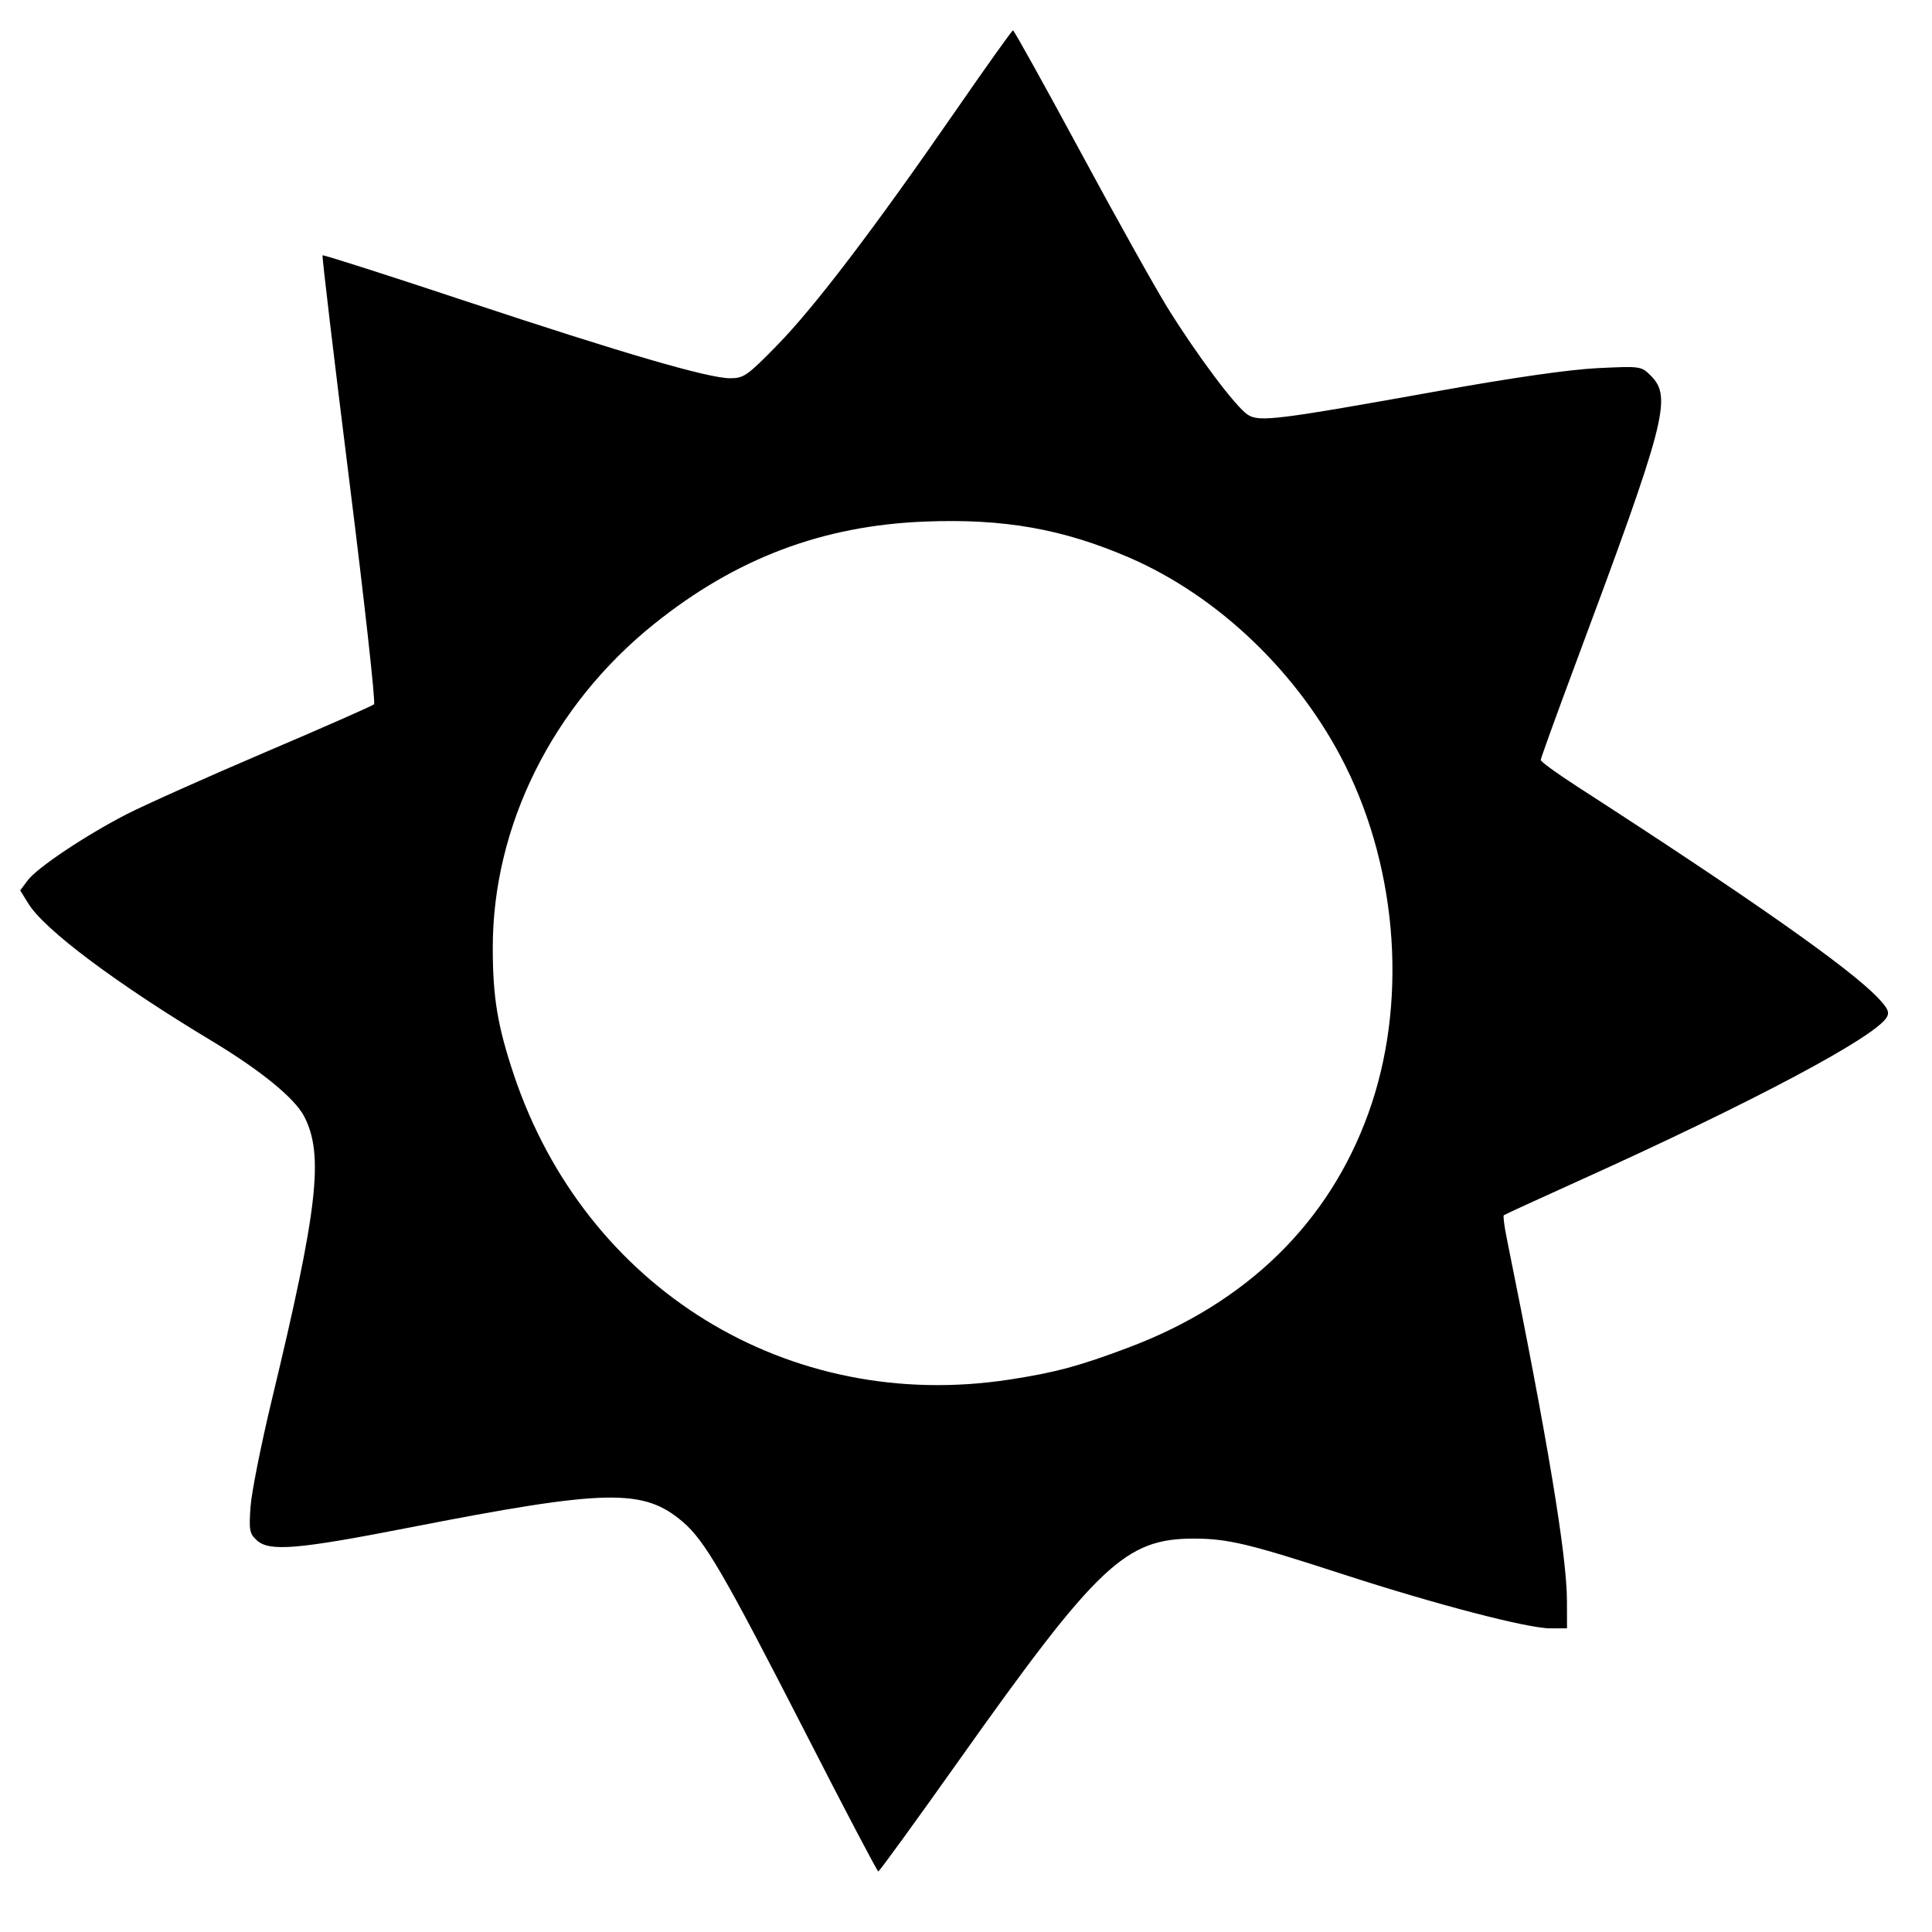 <?xml version="1.0" encoding="UTF-8" standalone="no"?>
<!-- Created with Inkscape (http://www.inkscape.org/) -->

<svg
   width="120"
   height="120"
   viewBox="0 0 31.75 31.75"
   version="1.1"
   id="svg7932"
   inkscape:version="1.2.2 (b0a8486541, 2022-12-01)"
   sodipodi:docname="main-drawing.svg"
   xml:space="preserve"
   inkscape:export-filename="white/rando4.svg"
   inkscape:export-xdpi="96"
   inkscape:export-ydpi="96"
   xmlns:inkscape="http://www.inkscape.org/namespaces/inkscape"
   xmlns:sodipodi="http://sodipodi.sourceforge.net/DTD/sodipodi-0.dtd"
   xmlns="http://www.w3.org/2000/svg"
   xmlns:svg="http://www.w3.org/2000/svg"><sodipodi:namedview
     id="namedview7934"
     pagecolor="#ffffff"
     bordercolor="#000000"
     borderopacity="0.25"
     inkscape:showpageshadow="2"
     inkscape:pageopacity="0.0"
     inkscape:pagecheckerboard="0"
     inkscape:deskcolor="#d1d1d1"
     inkscape:document-units="mm"
     showgrid="false"
     inkscape:zoom="1.9924569"
     inkscape:cx="4.5170361"
     inkscape:cy="-9.0340723"
     inkscape:window-width="1920"
     inkscape:window-height="1016"
     inkscape:window-x="0"
     inkscape:window-y="0"
     inkscape:window-maximized="1"
     inkscape:current-layer="layer1" /><defs
     id="defs7929"><linearGradient
       id="linearGradient121619"
       inkscape:swatch="solid"><stop
         style="stop-color:#886e0f;stop-opacity:1;"
         offset="0"
         id="stop121617" /></linearGradient></defs><g
     inkscape:label="Layer 1"
     inkscape:groupmode="layer"
     id="layer1"><path
       style="fill:#000000;stroke-width:0.062"
       d="M 13.235,28.472 C 11.896,25.859 11.583,25.319 11.222,25.011 10.575,24.457 9.973,24.469 6.715,25.106 4.888,25.463 4.43,25.501 4.223,25.315 4.1,25.204 4.09,25.15 4.117,24.762 4.134,24.525 4.291,23.736 4.466,23.009 5.225,19.858 5.325,18.978 4.999,18.347 4.844,18.048 4.284,17.59 3.479,17.106 1.911,16.163 0.732,15.28 0.467,14.851 L 0.332,14.633 0.454,14.469 C 0.608,14.262 1.39,13.738 2.073,13.385 2.362,13.236 3.386,12.777 4.349,12.366 5.312,11.956 6.121,11.599 6.147,11.574 6.174,11.548 5.989,9.883 5.737,7.873 5.486,5.862 5.289,4.208 5.301,4.196 c 0.012,-0.012 1.068,0.326 2.347,0.751 2.605,0.864 3.993,1.269 4.352,1.269 0.223,1.229e-4 0.283,-0.042 0.776,-0.547 0.61,-0.624 1.583,-1.902 2.918,-3.833 0.507,-0.734 0.936,-1.335 0.953,-1.337 0.017,-0.001 0.512,0.89 1.101,1.981 0.588,1.091 1.239,2.255 1.445,2.587 0.484,0.778 1.114,1.618 1.31,1.747 0.191,0.125 0.464,0.091 3.156,-0.392 1.208,-0.217 2.131,-0.349 2.593,-0.372 0.711,-0.034 0.719,-0.033 0.877,0.124 0.354,0.354 0.251,0.747 -1.25,4.769 -0.307,0.824 -0.559,1.52 -0.559,1.547 0,0.027 0.27,0.223 0.6,0.436 2.845,1.837 4.465,2.976 4.935,3.465 0.171,0.179 0.201,0.244 0.15,0.329 -0.198,0.328 -2.206,1.395 -5.007,2.661 -0.694,0.313 -1.272,0.579 -1.285,0.59 -0.013,0.011 0.008,0.18 0.048,0.375 0.677,3.343 0.989,5.222 0.99,5.968 l 9.08e-4,0.446 h -0.275 c -0.373,0 -1.887,-0.395 -3.407,-0.889 -1.545,-0.502 -1.89,-0.585 -2.446,-0.586 -1.129,-0.002 -1.582,0.425 -3.869,3.651 -0.71,1.001 -1.304,1.819 -1.321,1.819 -0.017,-6.3e-5 -0.557,-1.027 -1.199,-2.283 z m 3.352,-5.8 c 0.751,-0.115 1.152,-0.223 1.958,-0.527 1.943,-0.732 3.291,-2.047 3.942,-3.848 0.641,-1.772 0.497,-3.956 -0.378,-5.715 C 21.36,11.079 20.029,9.798 18.552,9.161 17.464,8.692 16.498,8.521 15.21,8.571 c -1.689,0.064 -3.118,0.604 -4.465,1.687 -1.664,1.337 -2.648,3.315 -2.647,5.318 7.263e-4,0.816 0.078,1.282 0.344,2.079 1.174,3.519 4.511,5.575 8.144,5.017 z"
       id="path153134" /></g></svg>
